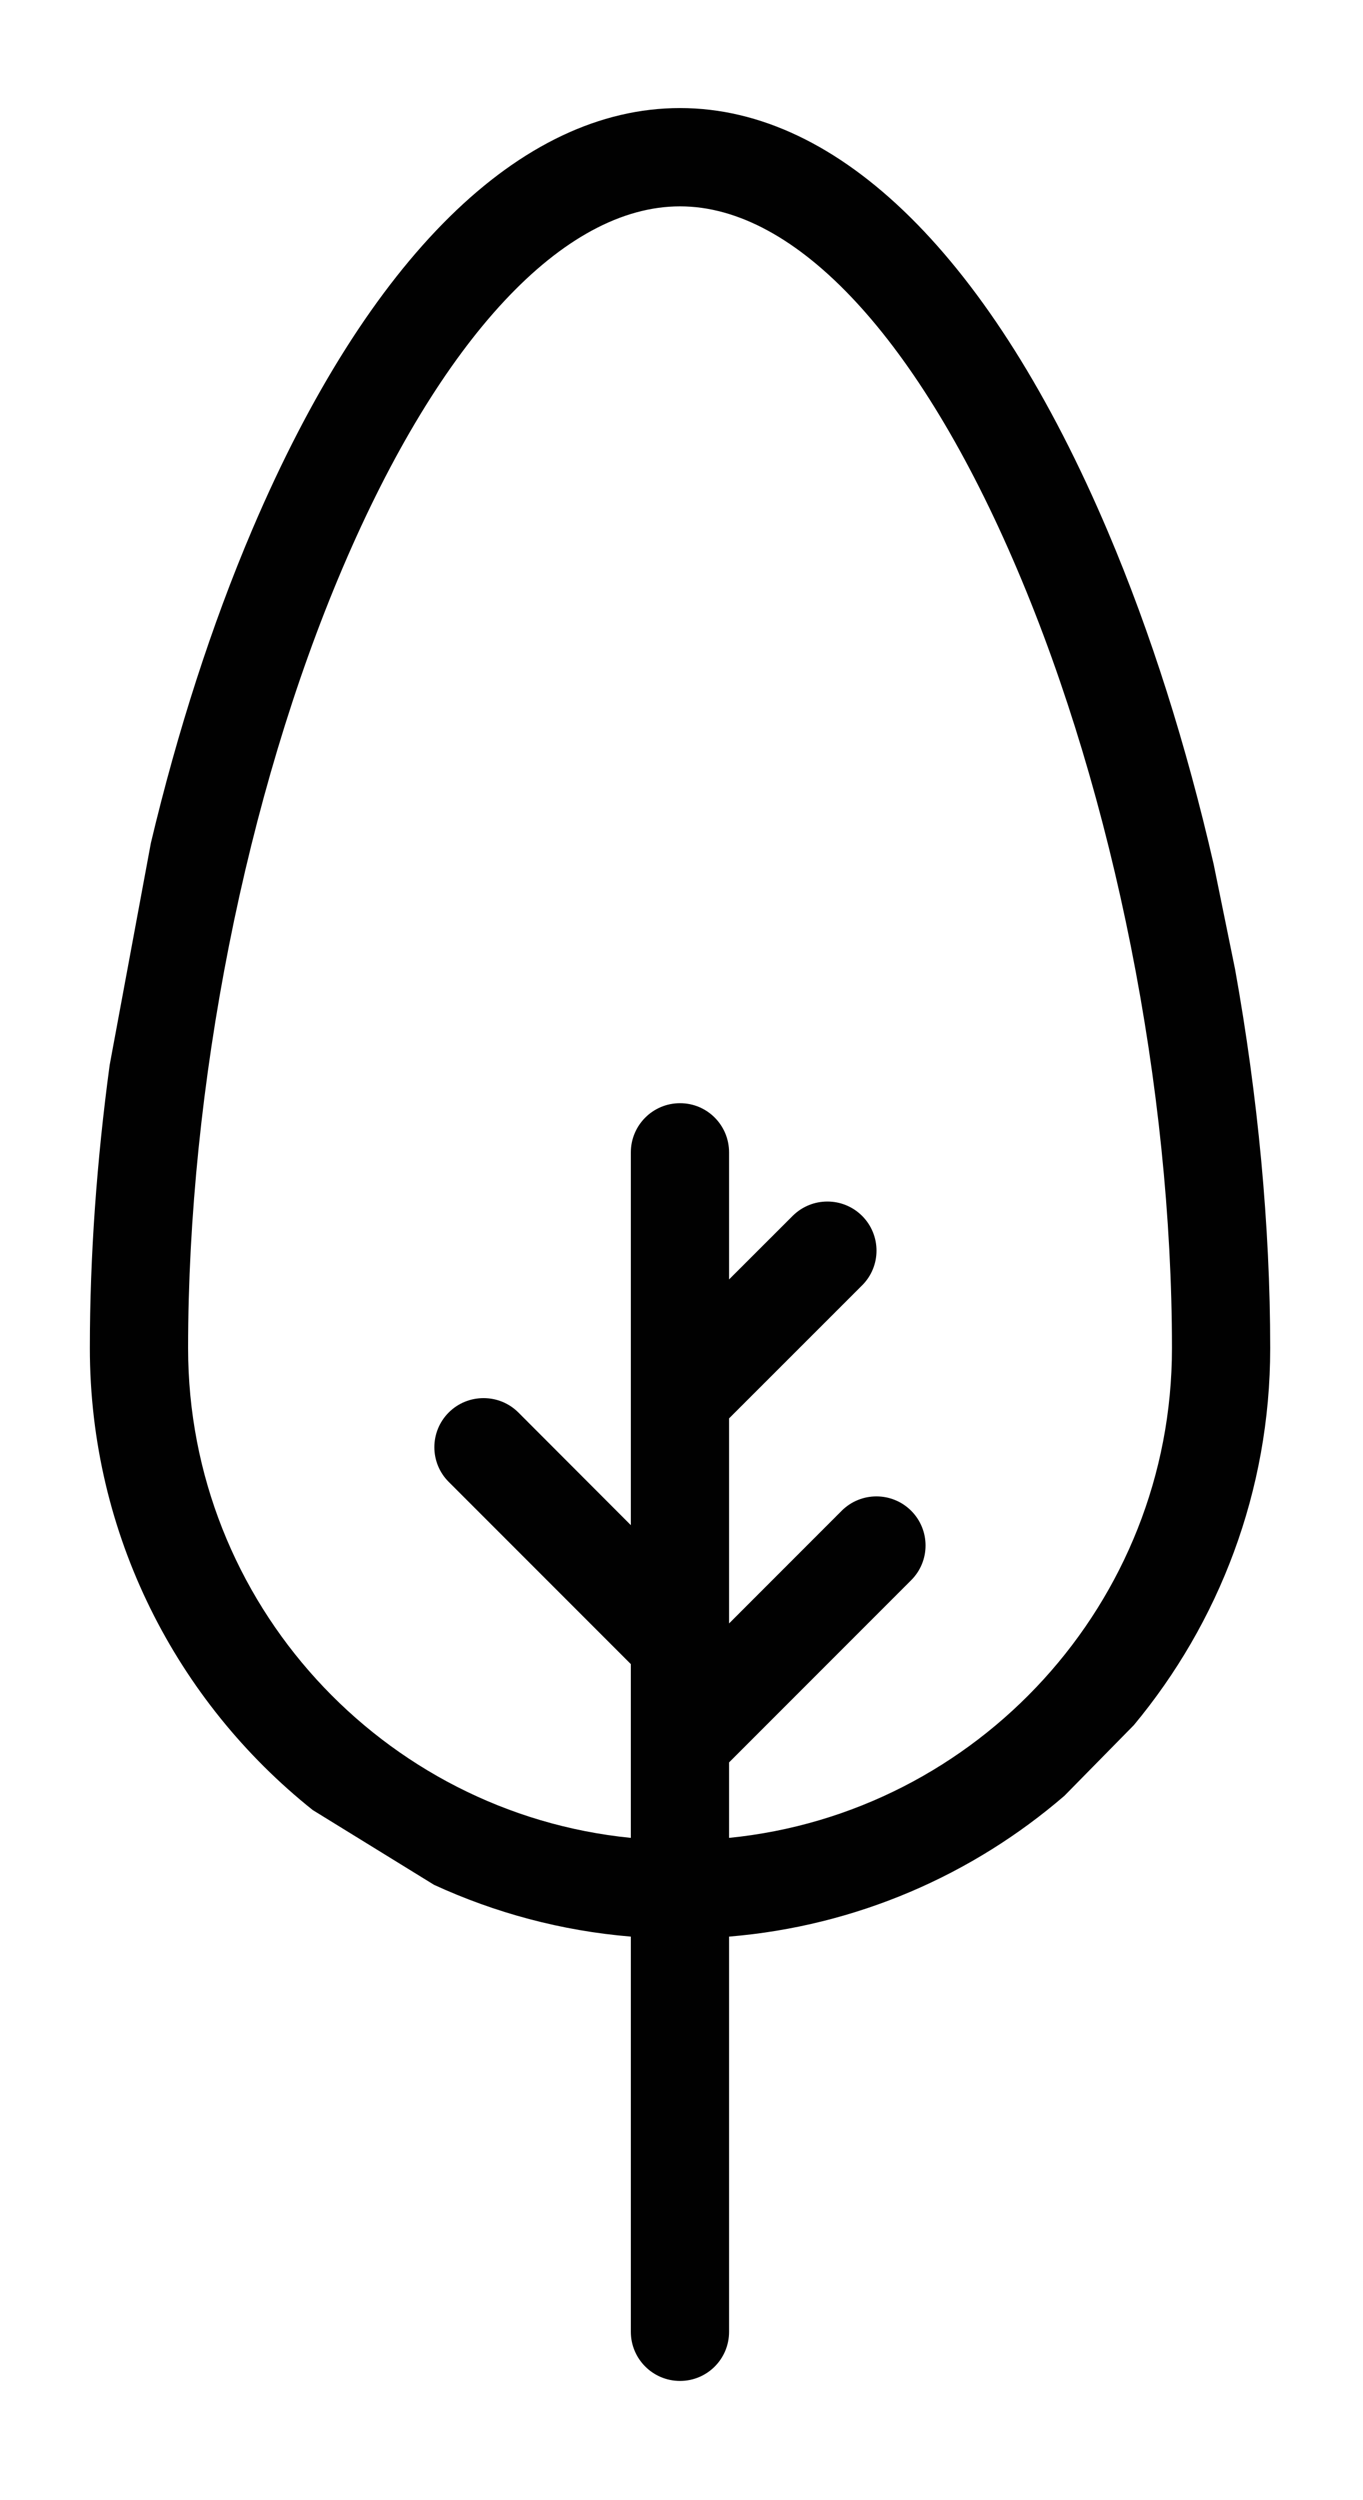 <?xml version="1.0" encoding="utf-8"?>
<!-- Generator: Adobe Illustrator 16.0.0, SVG Export Plug-In . SVG Version: 6.00 Build 0)  -->
<!DOCTYPE svg PUBLIC "-//W3C//DTD SVG 1.1//EN" "http://www.w3.org/Graphics/SVG/1.1/DTD/svg11.dtd">
<svg version="1.1" id="Layer_1" xmlns="http://www.w3.org/2000/svg" xmlns:xlink="http://www.w3.org/1999/xlink" x="0px" y="0px"
	 width="170.079px" height="311.812px" viewBox="0 0 170.079 311.812" enable-background="new 0 0 170.079 311.812"
	 xml:space="preserve">
<path fill="#010101" d="M154.12,120.9l-2.677-13.119c-3.368-14.691-7.822-28.849-13.213-41.519
	c-14.466-34.033-33.424-52.786-53.374-52.786c-19.968,0-38.927,18.668-53.375,52.561c-5.091,11.95-9.357,25.246-12.652,39.086
	l-5.146,27.707c-1.609,11.913-2.471,23.833-2.471,35.306c0,23.292,10.874,44.102,27.811,57.605l15.141,9.328
	c7.599,3.49,15.87,5.737,24.554,6.457v49.285c0,3.388,2.75,6.129,6.138,6.129c3.387,0,6.12-2.741,6.12-6.129v-49.285
	c15.927-1.32,30.412-7.71,41.846-17.564l8.665-8.813c10.612-12.764,17.013-29.158,17.013-47.013
	C158.5,152.846,156.964,136.732,154.12,120.9z M90.976,229.212v-9.414l22.72-22.72c2.396-2.386,2.396-6.27,0-8.666
	c-2.396-2.385-6.27-2.385-8.665,0l-14.055,14.057v-25.575l16.6-16.59c2.396-2.386,2.396-6.27,0-8.665
	c-2.396-2.386-6.27-2.386-8.665,0l-7.935,7.926v-15.842c0-3.396-2.733-6.138-6.12-6.138c-3.388,0-6.138,2.742-6.138,6.138v30.635
	v0.01v15.844l-14.037-14.056c-2.395-2.386-6.288-2.386-8.684,0c-2.396,2.396-2.396,6.278,0,8.665l22.72,22.72v9.722l0,0v11.95
	c-30.973-3.088-55.246-29.299-55.246-61.076c0-32.592,7.204-68.964,19.276-97.29c12.221-28.671,27.567-45.112,42.108-45.112
	c14.504,0,29.851,16.525,42.089,45.318c12.091,28.4,19.296,64.688,19.296,97.083C146.241,199.914,121.967,226.125,90.976,229.212z"
	/>
</svg>
